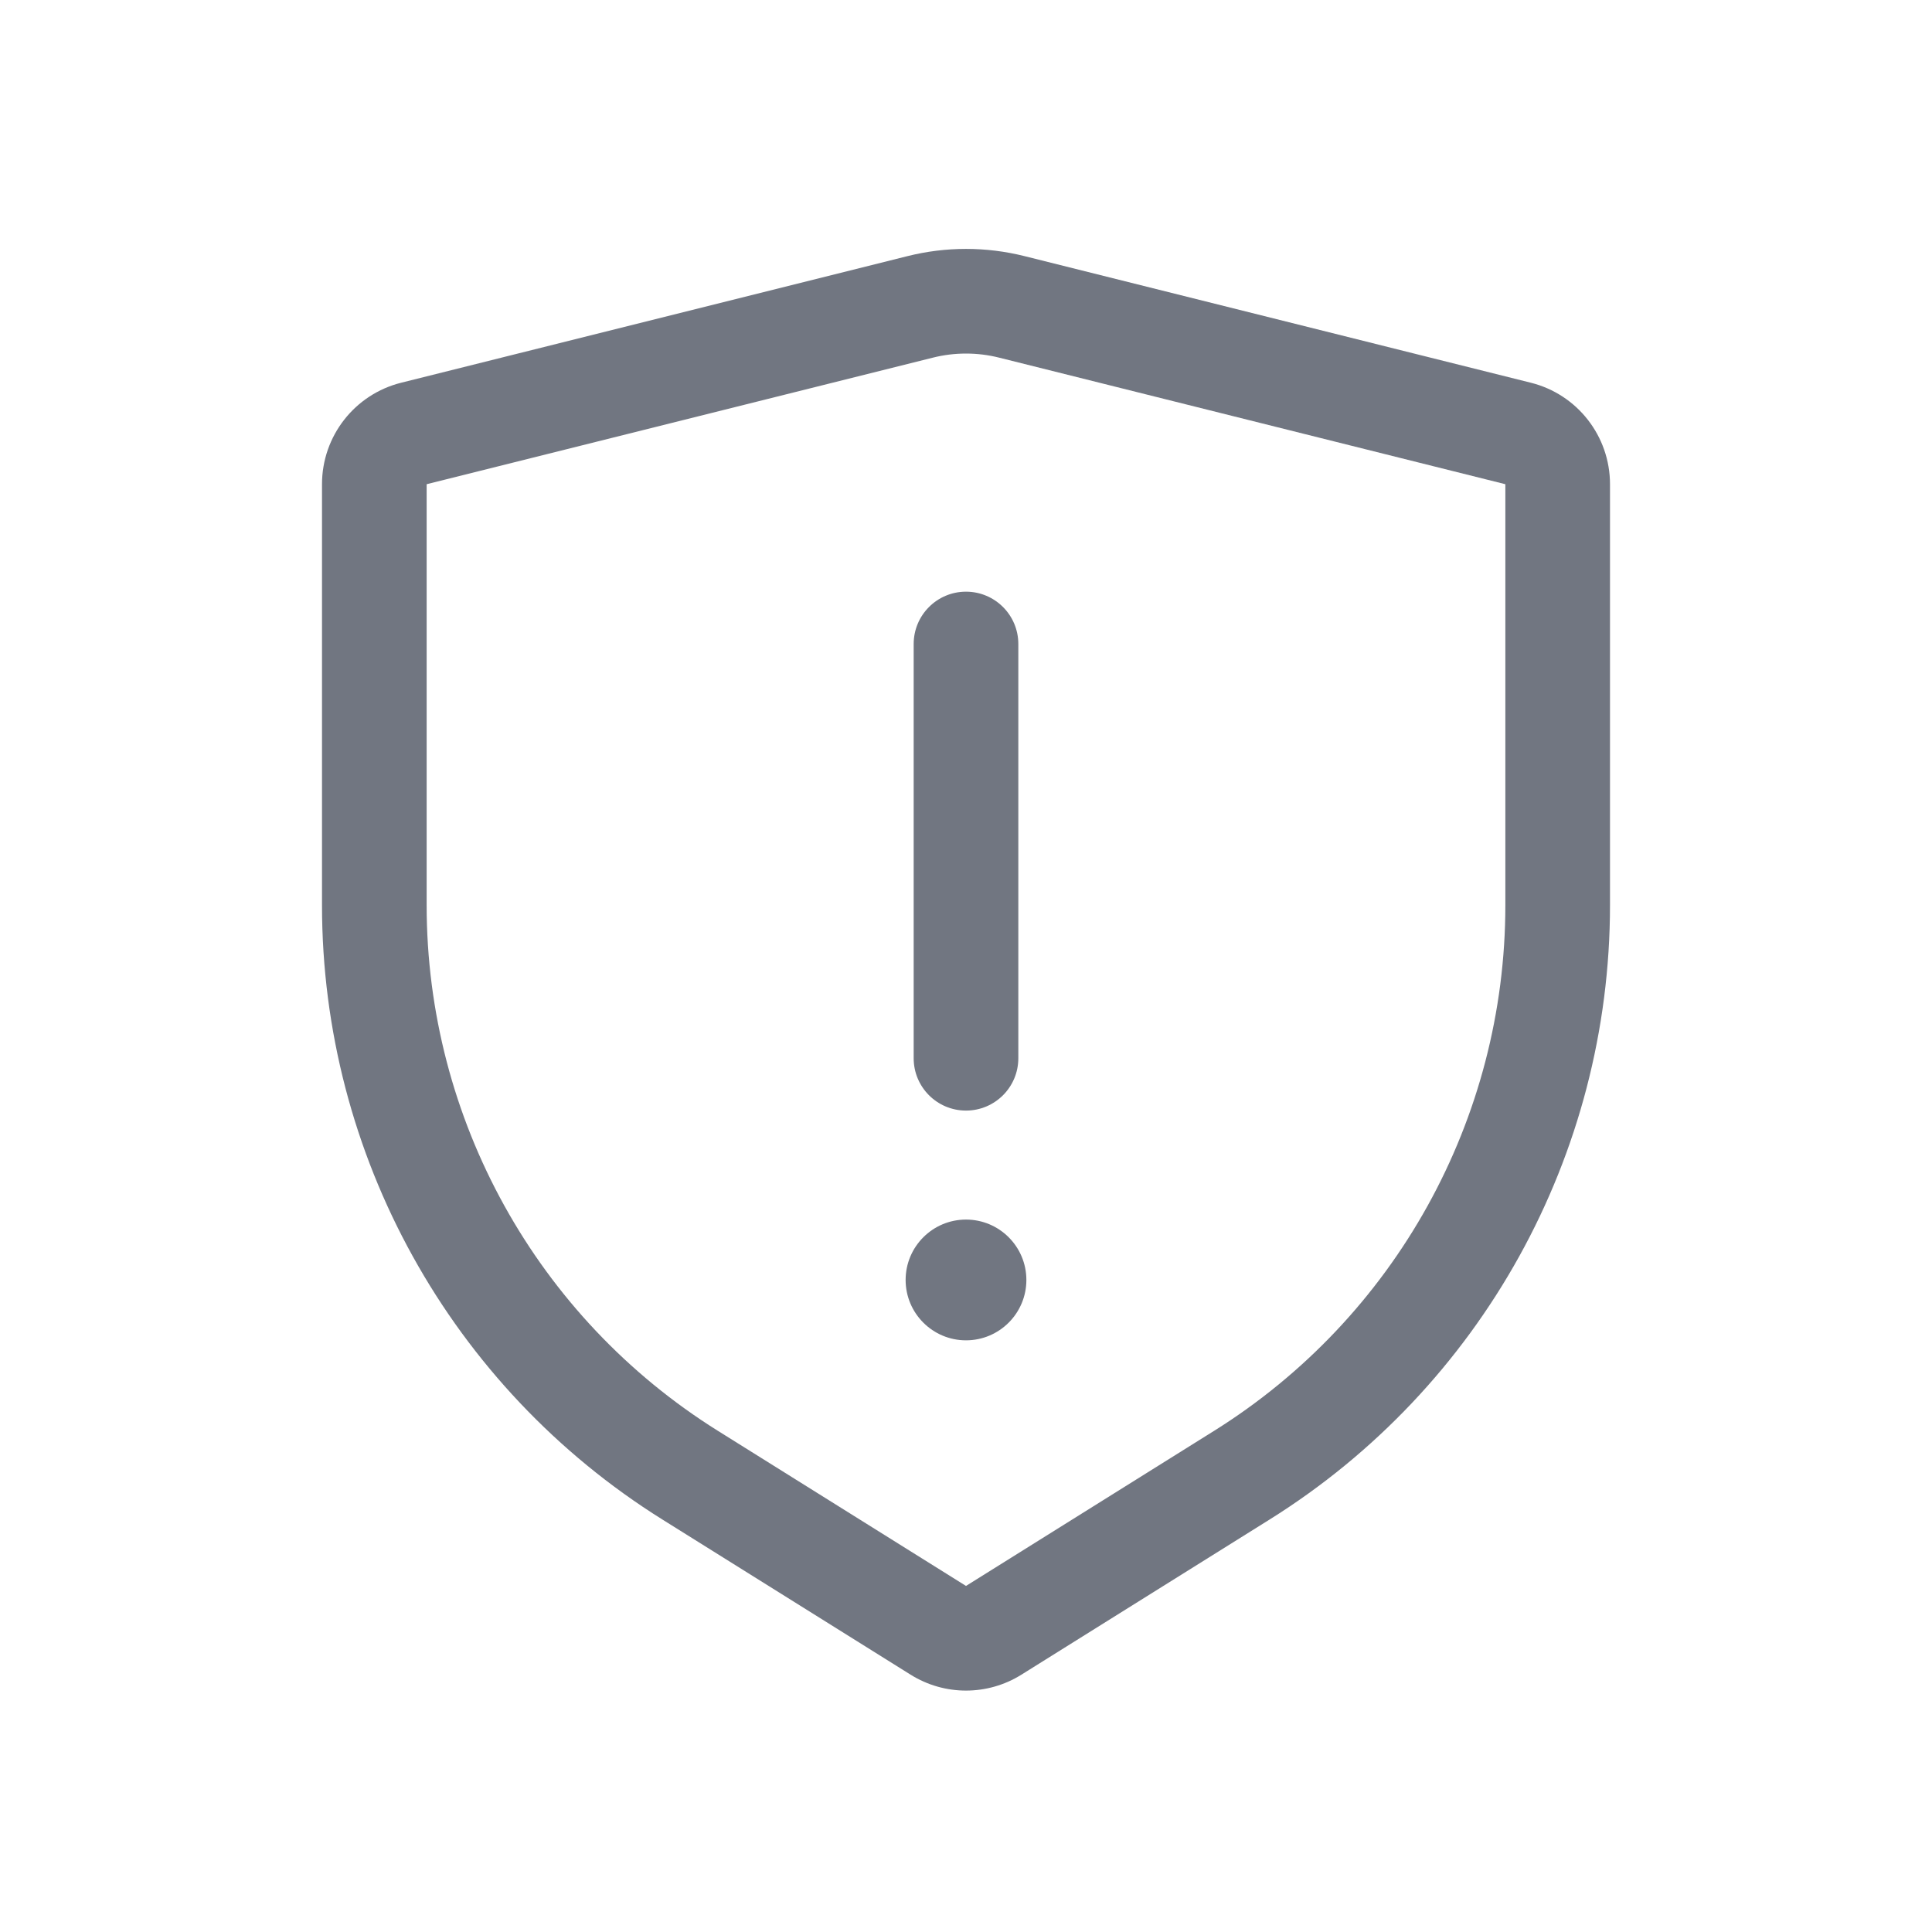 <svg width="24" height="24" viewBox="0 0 24 24" fill="none" xmlns="http://www.w3.org/2000/svg">
<path d="M12 13.796C12.359 13.796 12.65 13.505 12.65 13.146V8C12.65 7.641 12.359 7.35 12 7.35C11.641 7.35 11.35 7.641 11.35 8V13.146C11.35 13.505 11.641 13.796 12 13.796Z" fill="#717681"/>
<path d="M12 16.65C12.414 16.65 12.75 16.314 12.75 15.9C12.75 15.486 12.414 15.15 12 15.15C11.586 15.15 11.25 15.486 11.25 15.9C11.25 16.314 11.586 16.65 12 16.65Z" fill="#717681"/>
<path fill-rule="evenodd" clip-rule="evenodd" d="M4 6.015C4 5.418 4.406 4.898 4.985 4.754L11.272 3.182C11.75 3.062 12.25 3.062 12.728 3.182L19.015 4.754C19.594 4.898 20 5.418 20 6.015V11.245C20 14.348 18.401 17.233 15.77 18.877L12.689 20.803C12.267 21.067 11.733 21.067 11.311 20.803L8.23 18.877C5.599 17.233 4 14.348 4 11.245V6.015ZM18.7 6.015V11.245C18.7 13.9 17.332 16.368 15.081 17.775L12 19.701L8.919 17.775C6.668 16.368 5.3 13.9 5.3 11.245V6.015L11.588 4.443C11.858 4.375 12.142 4.375 12.412 4.443L18.7 6.015Z" fill="#717681"/>
</svg>
